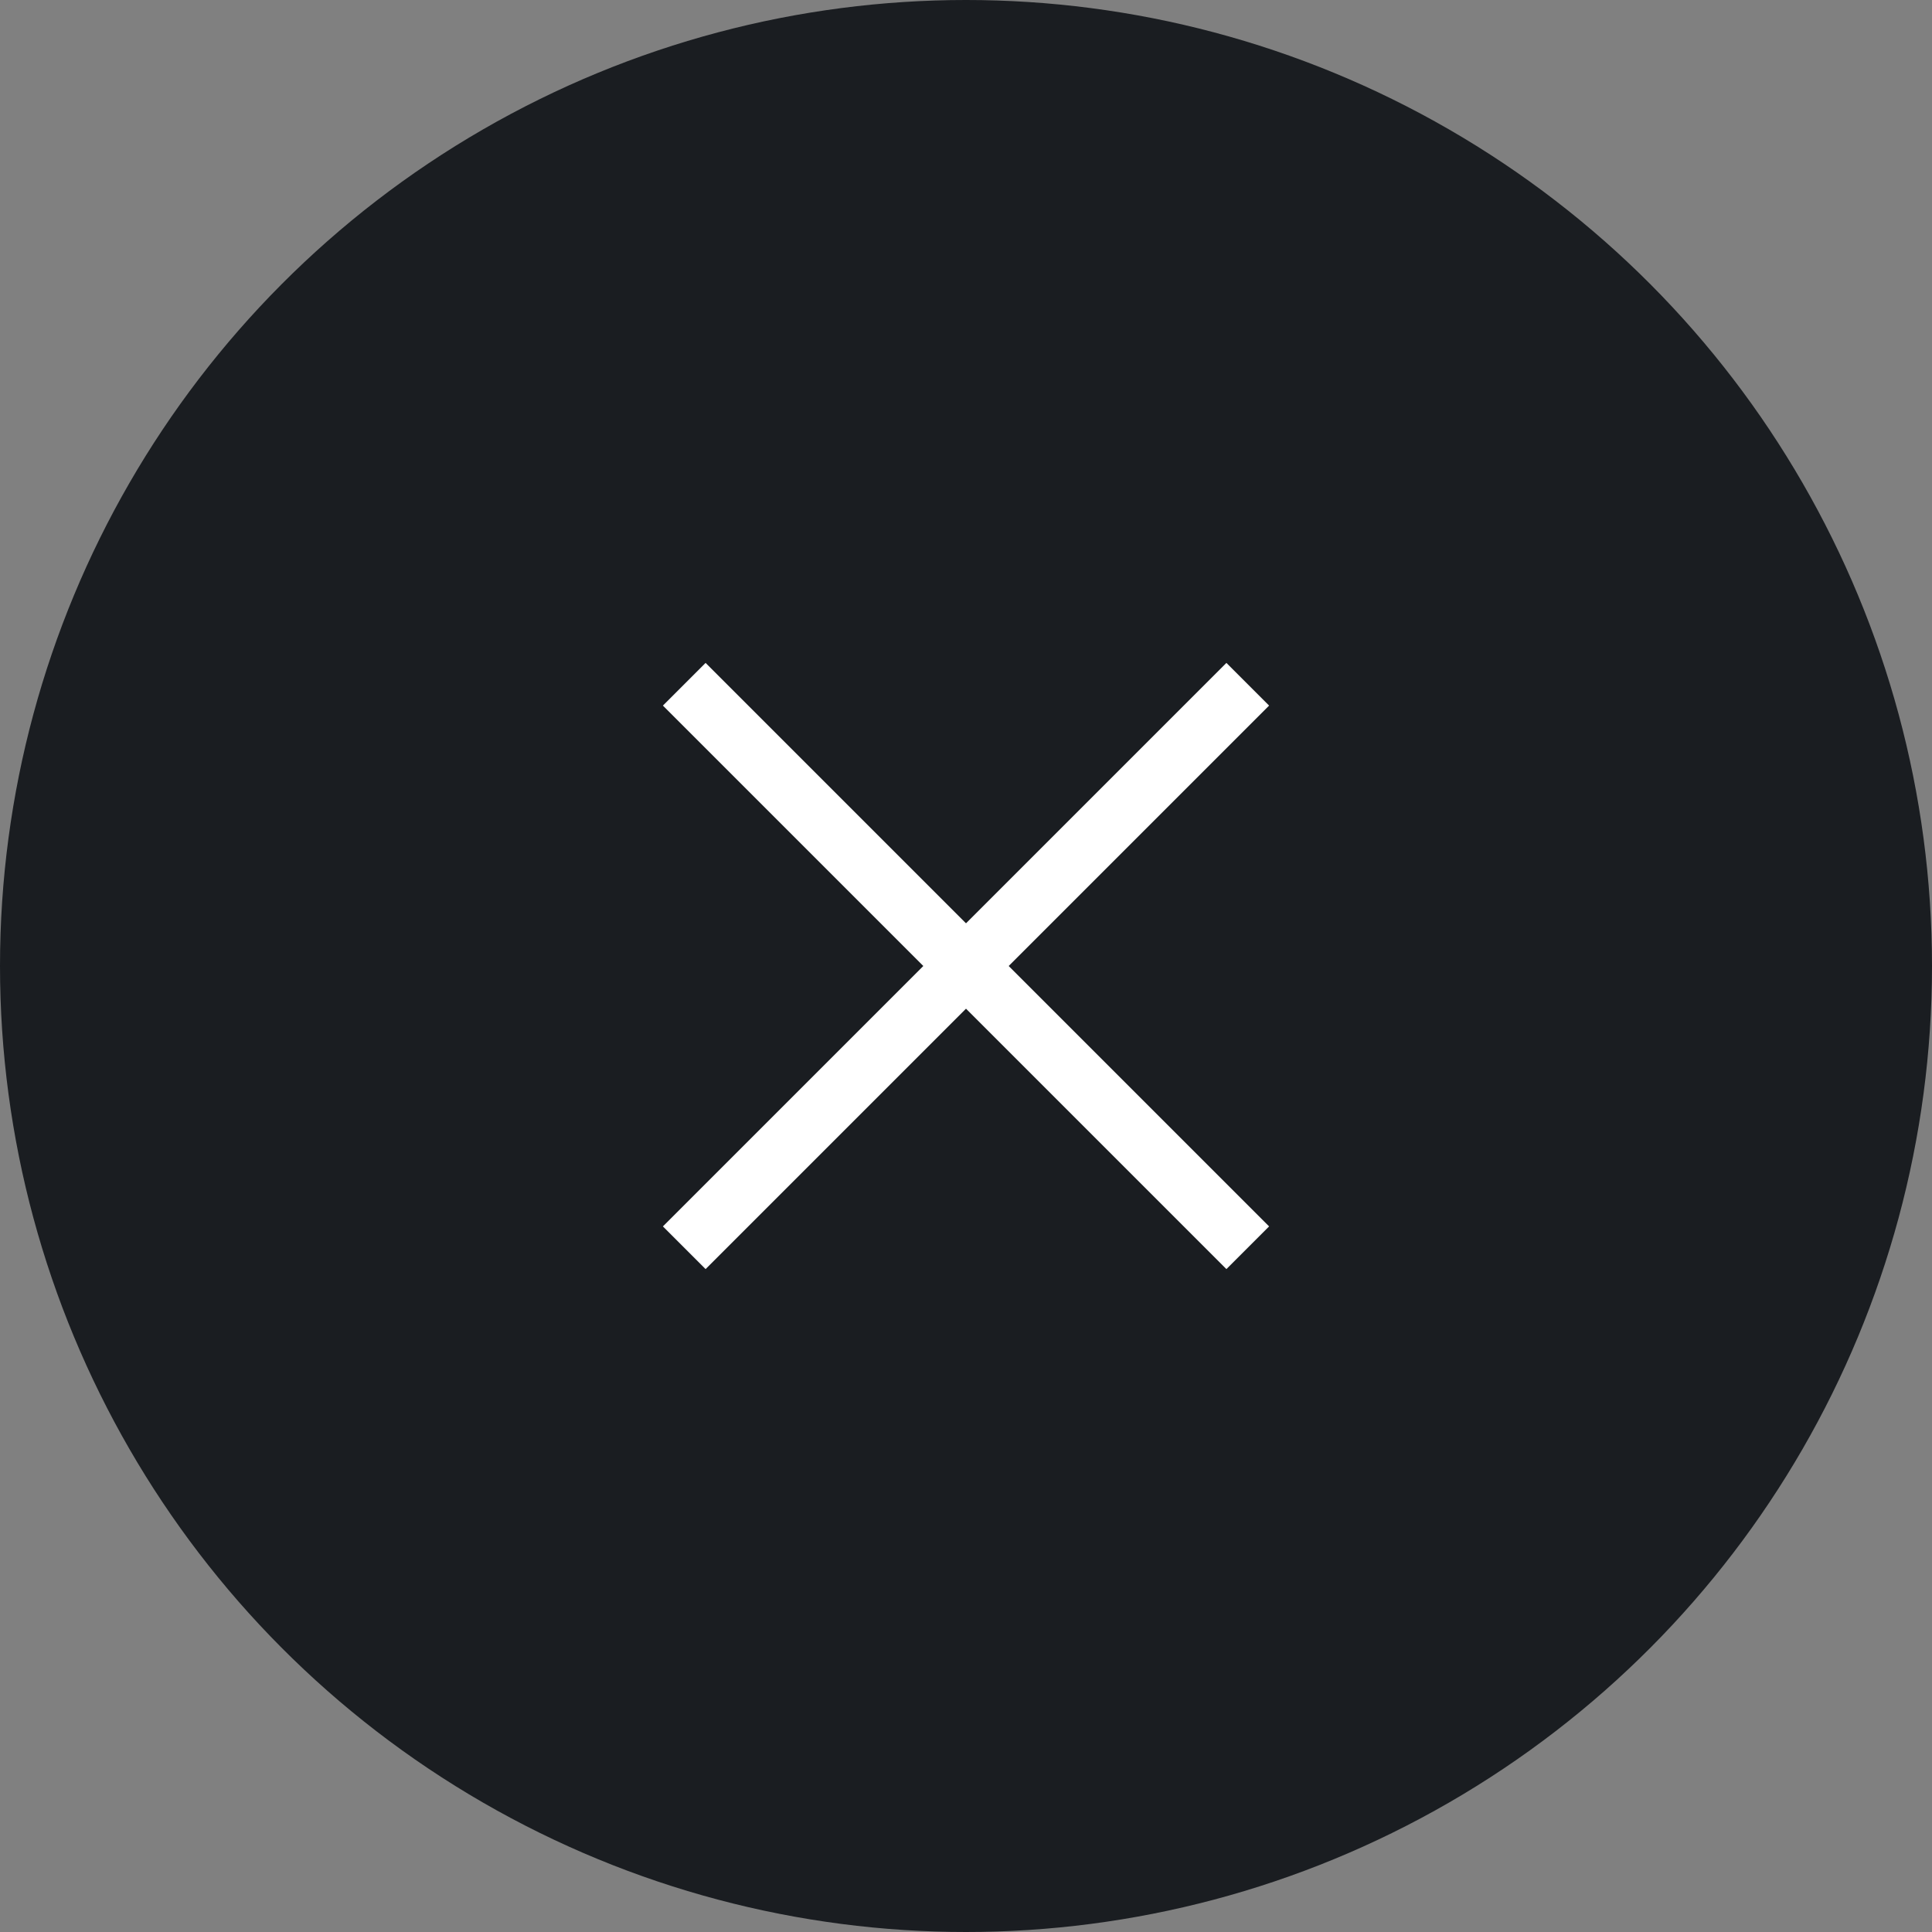 <svg xmlns="http://www.w3.org/2000/svg" width="48" height="48" viewBox="0 0 48 48">
  <rect x="0" y="0" width="48" height="48" fill="#808080" stroke="none"/>
  <circle id="Ellipse_4" data-name="Ellipse 4" cx="24" cy="24" r="24" fill="#1a1d21"/>
  <g id="Group_514" data-name="Group 514" transform="translate(-1747.212 -79.212)">
    <line id="Line_20" data-name="Line 20" y1="14" x2="14" transform="translate(1764.212 96.212)" fill="none" stroke="#fff" stroke-width="1.5"/>
    <line id="Line_21" data-name="Line 21" x1="14" y1="14" transform="translate(1764.212 96.212)" fill="none" stroke="#fff" stroke-width="1.5"/>
  </g>
</svg>
